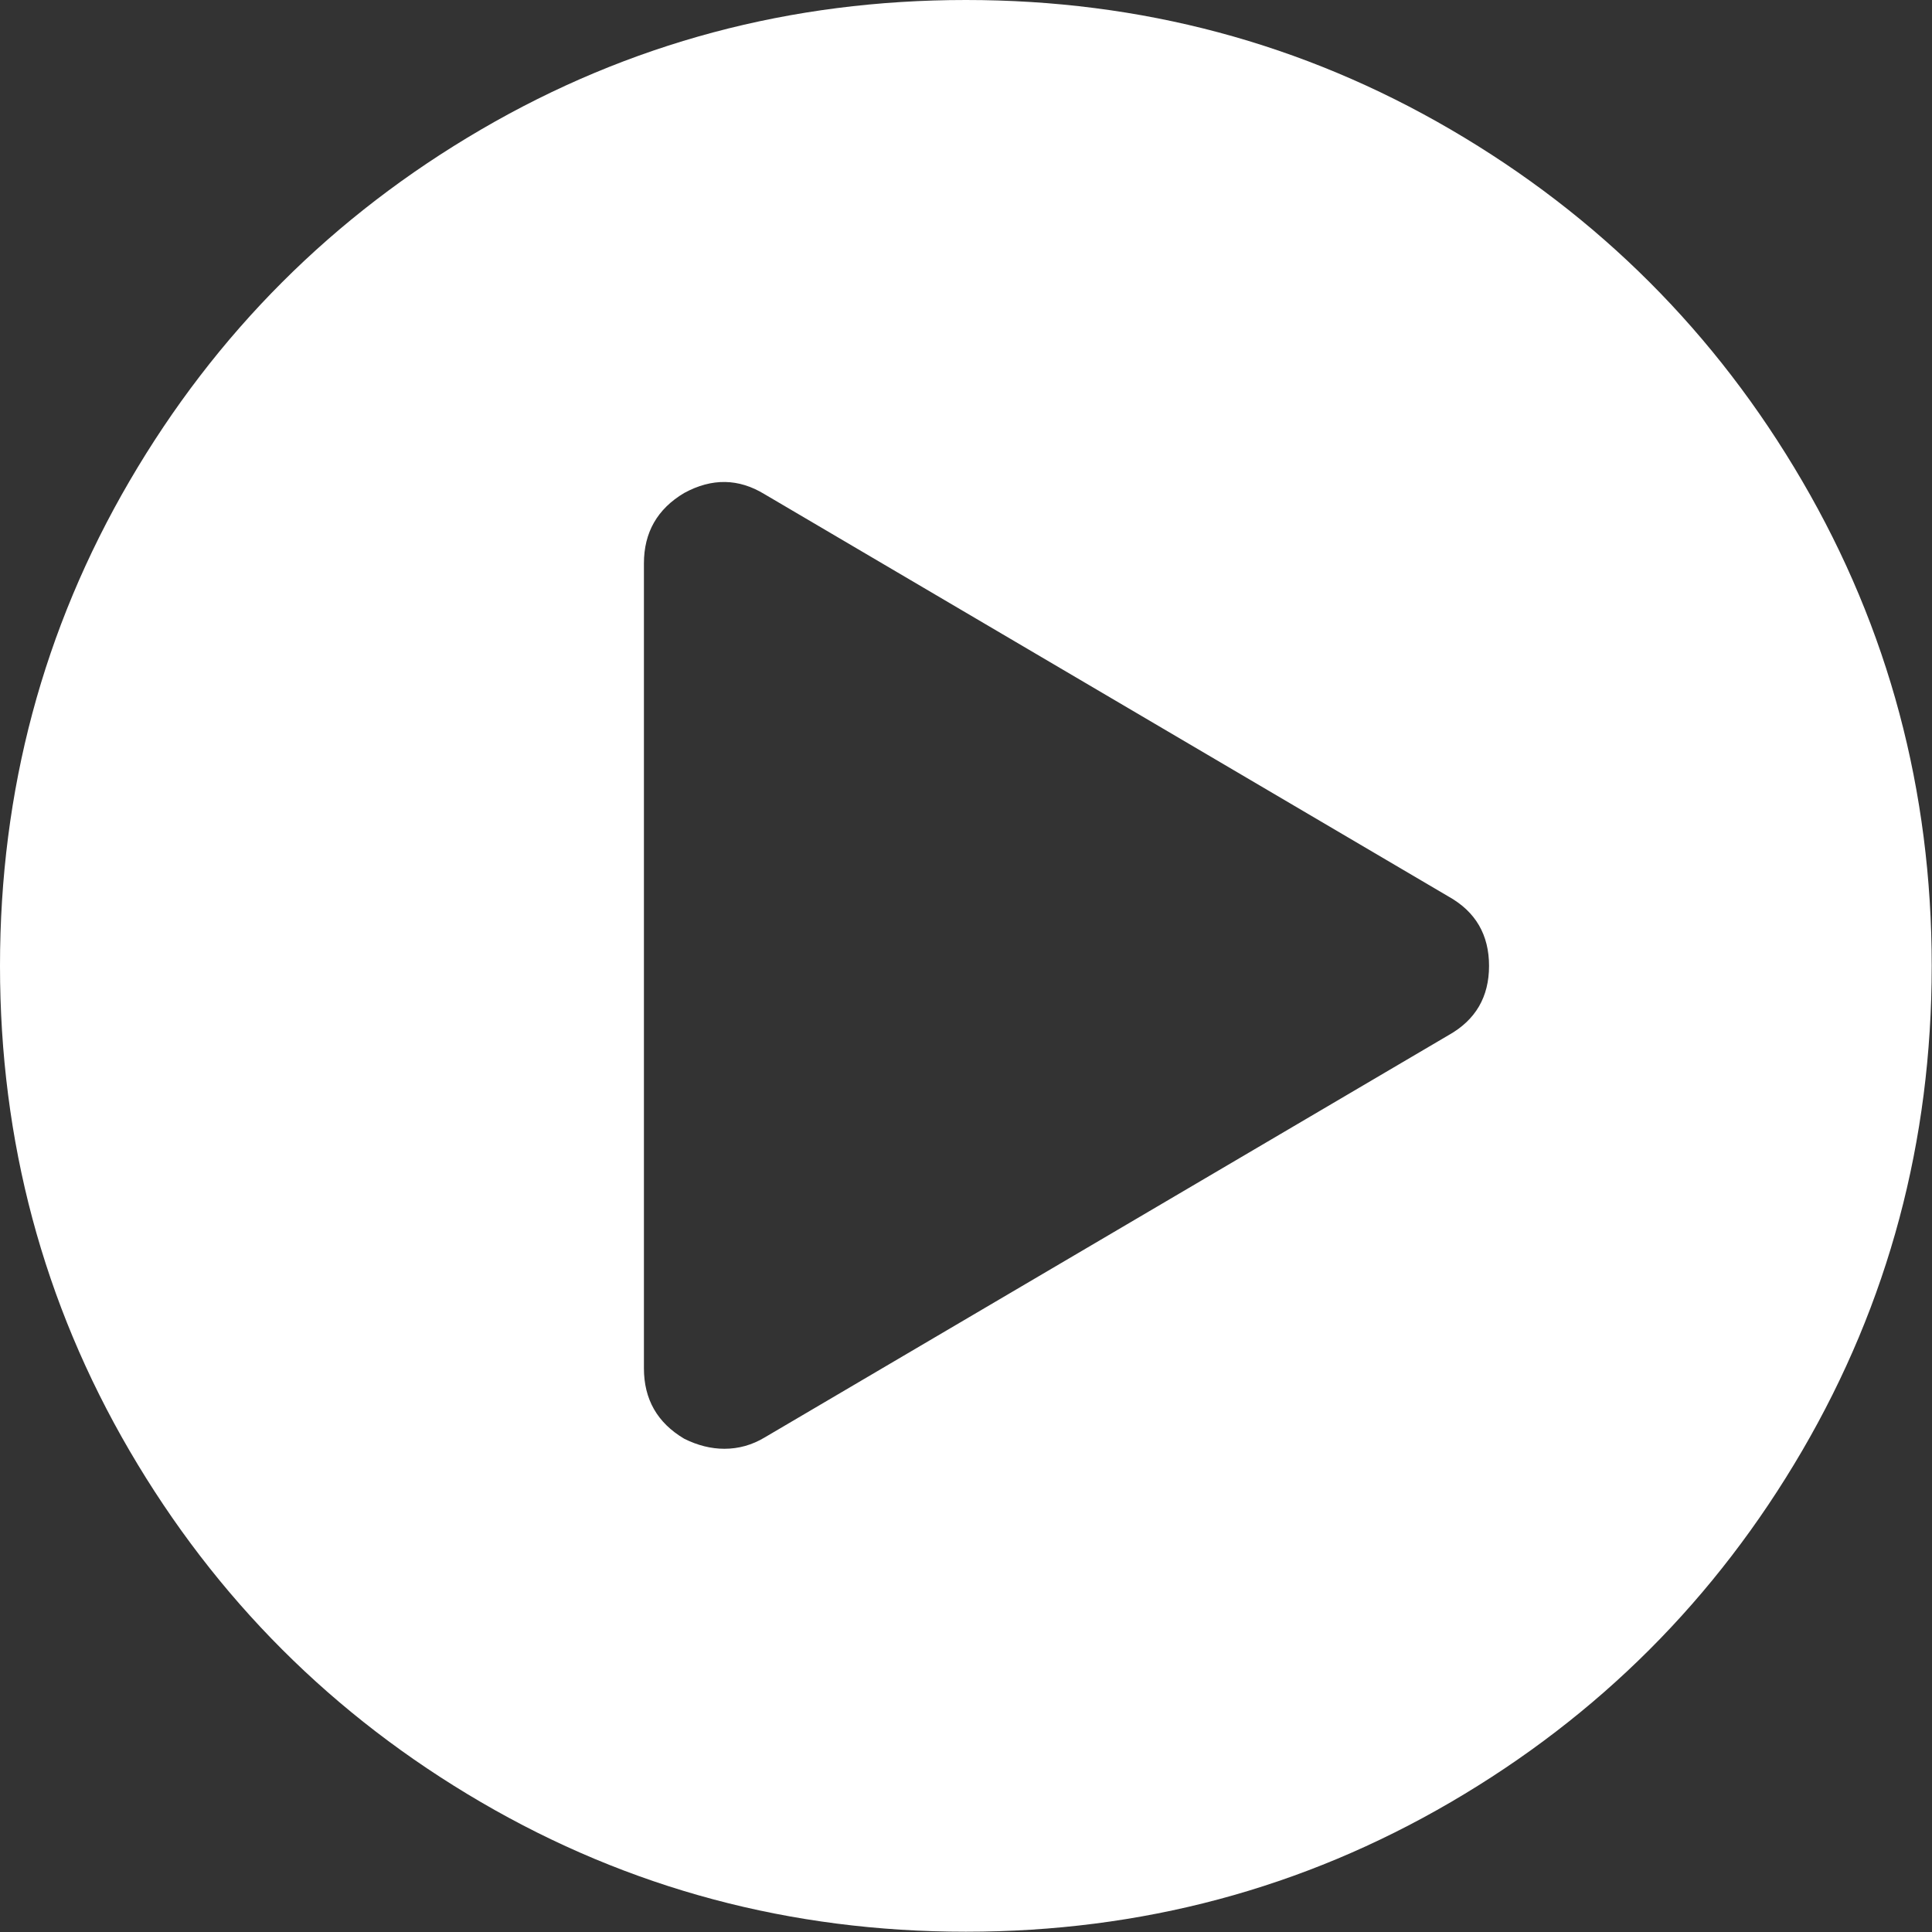 <?xml version="1.0" encoding="UTF-8" standalone="no"?>
<!-- Generator: Adobe Illustrator 16.0.0, SVG Export Plug-In . SVG Version: 6.00 Build 0)  -->

<svg
   xmlns:dc="http://purl.org/dc/elements/1.1/"
   xmlns:cc="http://creativecommons.org/ns#"
   xmlns:rdf="http://www.w3.org/1999/02/22-rdf-syntax-ns#"
   xmlns:svg="http://www.w3.org/2000/svg"
   xmlns="http://www.w3.org/2000/svg"
   xmlns:sodipodi="http://sodipodi.sourceforge.net/DTD/sodipodi-0.dtd"
   xmlns:inkscape="http://www.inkscape.org/namespaces/inkscape"
   version="1.1"
   id="Capa_1"
   x="0px"
   y="0px"
   width="500"
   height="500"
   viewBox="0 0 500 500"
   xml:space="preserve"
   inkscape:version="0.91 r13725"
   sodipodi:docname="Play-main.svg"><rect x="0" y="0" width="500" height="500" fill="#333333" stroke="none"/><defs
     id="defs39" /><sodipodi:namedview
     pagecolor="#ffffff"
     bordercolor="#666666"
     borderopacity="1"
     objecttolerance="10"
     gridtolerance="10"
     guidetolerance="10"
     inkscape:pageopacity="0"
     inkscape:pageshadow="2"
     inkscape:window-width="1920"
     inkscape:window-height="1058"
     id="namedview37"
     showgrid="false"
     inkscape:zoom="0.53815792"
     inkscape:cx="219.26649"
     inkscape:cy="219.26649"
     inkscape:window-x="-8"
     inkscape:window-y="-8"
     inkscape:window-maximized="1"
     inkscape:current-layer="Capa_1" fill="white"/><g
     id="g3"
     transform="matrix(1.14,0,0,1.14,1.4253438e-4,-1.08875e-5)"><path
       d="M 409.133,109.203 C 389.525,75.611 362.928,49.014 329.335,29.407 295.736,9.801 259.058,0 219.273,0 179.492,0 142.807,9.801 109.21,29.407 75.615,49.011 49.018,75.608 29.41,109.203 9.801,142.8 0,179.489 0,219.267 c 0,39.778 9.804,76.463 29.407,110.062 19.607,33.585 46.204,60.189 79.799,79.798 33.597,19.605 70.283,29.407 110.063,29.407 39.78,0 76.47,-9.802 110.065,-29.407 33.593,-19.602 60.189,-46.206 79.795,-79.798 19.603,-33.599 29.403,-70.287 29.403,-110.062 0.001,-39.778 -9.8,-76.472 -29.399,-110.064 z M 328.904,234.966 173.588,326.33 c -2.856,1.711 -5.902,2.567 -9.136,2.567 -3.045,0 -6.09,-0.764 -9.135,-2.286 -6.09,-3.614 -9.136,-8.939 -9.136,-15.985 l 0,-182.719 c 0,-7.041 3.046,-12.371 9.136,-15.987 6.28,-3.427 12.369,-3.333 18.271,0.284 l 155.316,91.36 c 6.088,3.424 9.134,8.663 9.134,15.703 0,7.041 -3.046,12.27 -9.134,15.699 z"
       id="path5"
       inkscape:connector-curvature="0" fill="white"/></g><g
     id="g7"
     transform="translate(0,61.467)" fill="white"/><g
     id="g9"
     transform="translate(0,61.467)" fill="white"/><g
     id="g11"
     transform="translate(0,61.467)" fill="white"/><g
     id="g13"
     transform="translate(0,61.467)" fill="white"/><g
     id="g15"
     transform="translate(0,61.467)" fill="white"/><g
     id="g17"
     transform="translate(0,61.467)" fill="white"/><g
     id="g19"
     transform="translate(0,61.467)" fill="white"/><g
     id="g21"
     transform="translate(0,61.467)" fill="white"/><g
     id="g23"
     transform="translate(0,61.467)" fill="white"/><g
     id="g25"
     transform="translate(0,61.467)" fill="white"/><g
     id="g27"
     transform="translate(0,61.467)" fill="white"/><g
     id="g29"
     transform="translate(0,61.467)" fill="white"/><g
     id="g31"
     transform="translate(0,61.467)" fill="white"/><g
     id="g33"
     transform="translate(0,61.467)" fill="white"/><g
     id="g35"
     transform="translate(0,61.467)" fill="white"/></svg>